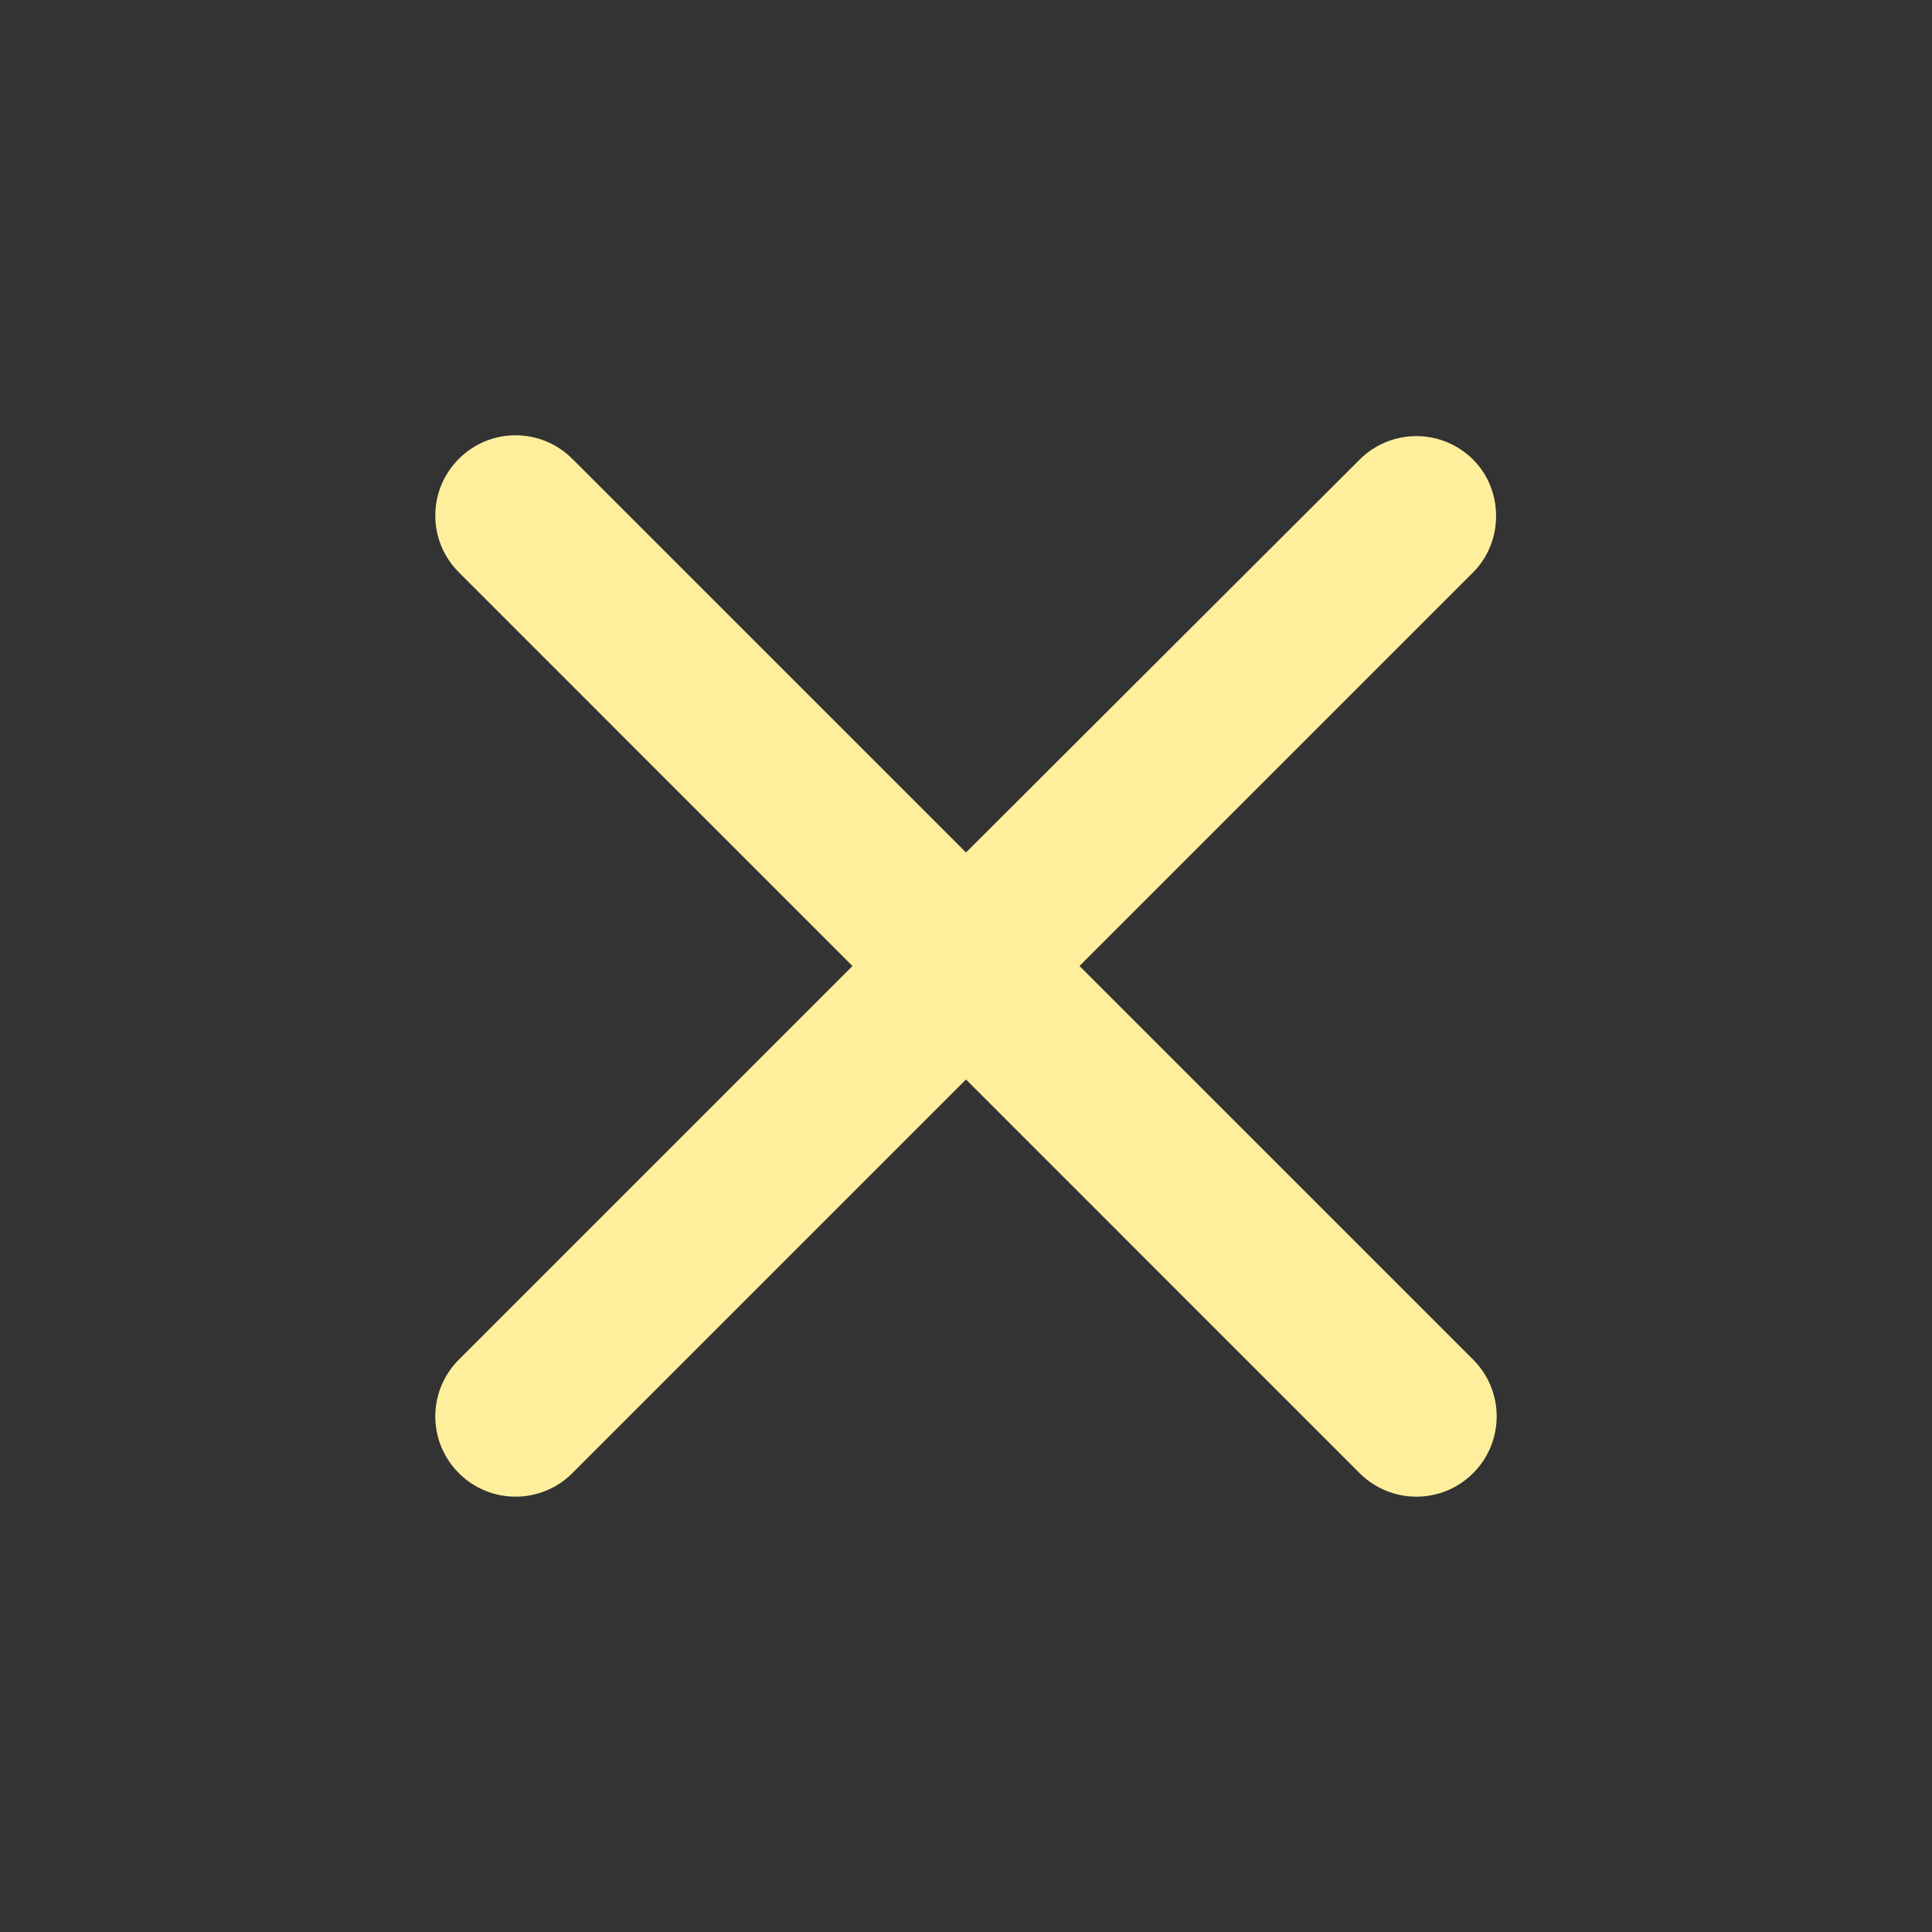 <svg width="42" height="42" viewBox="0 0 42 42" fill="none" xmlns="http://www.w3.org/2000/svg">
<rect x="0" y="0" width="42" height="42" fill="#333333" stroke="none"/>
<path d="M32.025 9.992C31.342 9.31 30.24 9.31 29.557 9.992L21 18.532L12.442 9.975C11.76 9.292 10.657 9.292 9.975 9.975C9.292 10.657 9.292 11.76 9.975 12.442L18.532 21L9.975 29.557C9.292 30.24 9.292 31.342 9.975 32.025C10.657 32.707 11.76 32.707 12.442 32.025L21 23.467L29.557 32.025C30.24 32.707 31.342 32.707 32.025 32.025C32.707 31.342 32.707 30.24 32.025 29.557L23.467 21L32.025 12.442C32.69 11.777 32.69 10.657 32.025 9.992Z" fill="#FFEF9C"/>
</svg>
